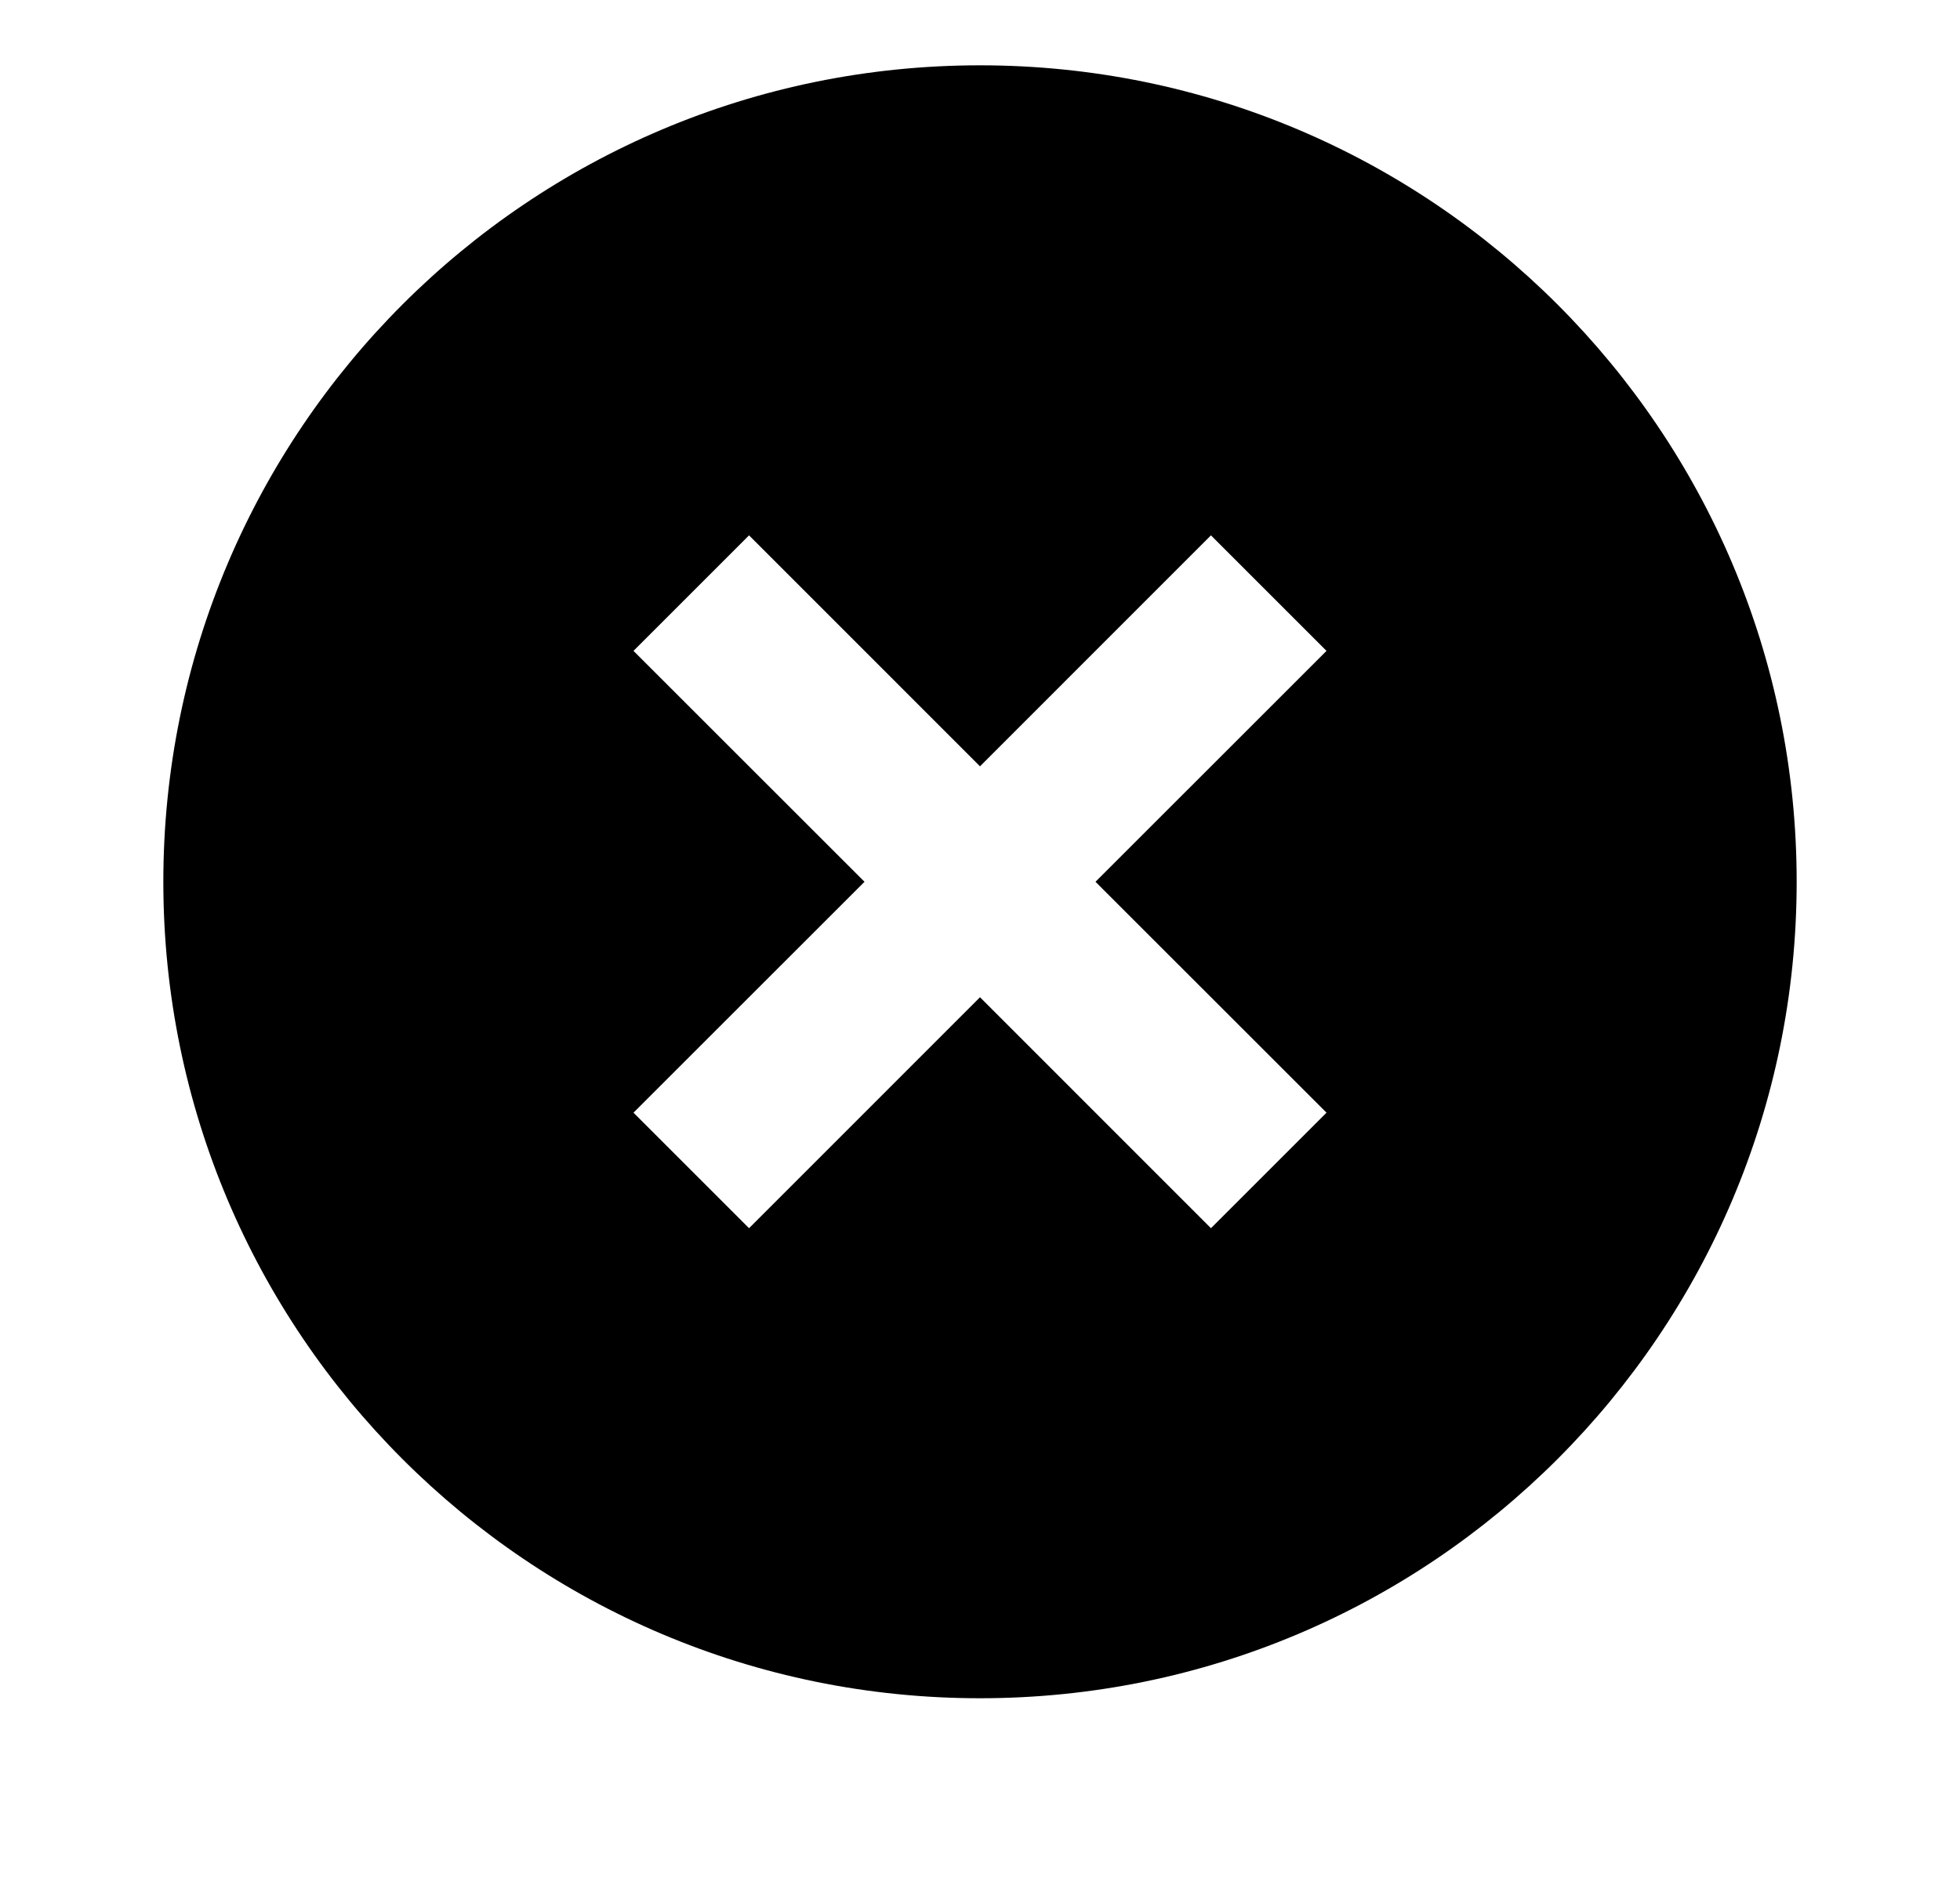 <svg width="24" height="23" viewBox="0 0 24 23" fill="none" xmlns="http://www.w3.org/2000/svg">
<g clip-path="url(#clip0_418_465)">
<path d="M12 20.8C6.477 20.8 2 16.323 2 10.8C2 5.277 6.477 0.8 12 0.8C17.523 0.8 22 5.277 22 10.8C22 16.323 17.523 20.8 12 20.8ZM12 9.386L9.172 6.557L7.757 7.972L10.586 10.8L7.757 13.628L9.172 15.043L12 12.214L14.828 15.043L16.243 13.628L13.414 10.8L16.243 7.972L14.828 6.557L12 9.386Z" fill="black"/>
</g>
<defs>
<clipPath id="clip0_418_465">
<rect width="24" height="24" fill="white" transform="translate(0 -1.2)"/>
</clipPath>
</defs>
</svg>
